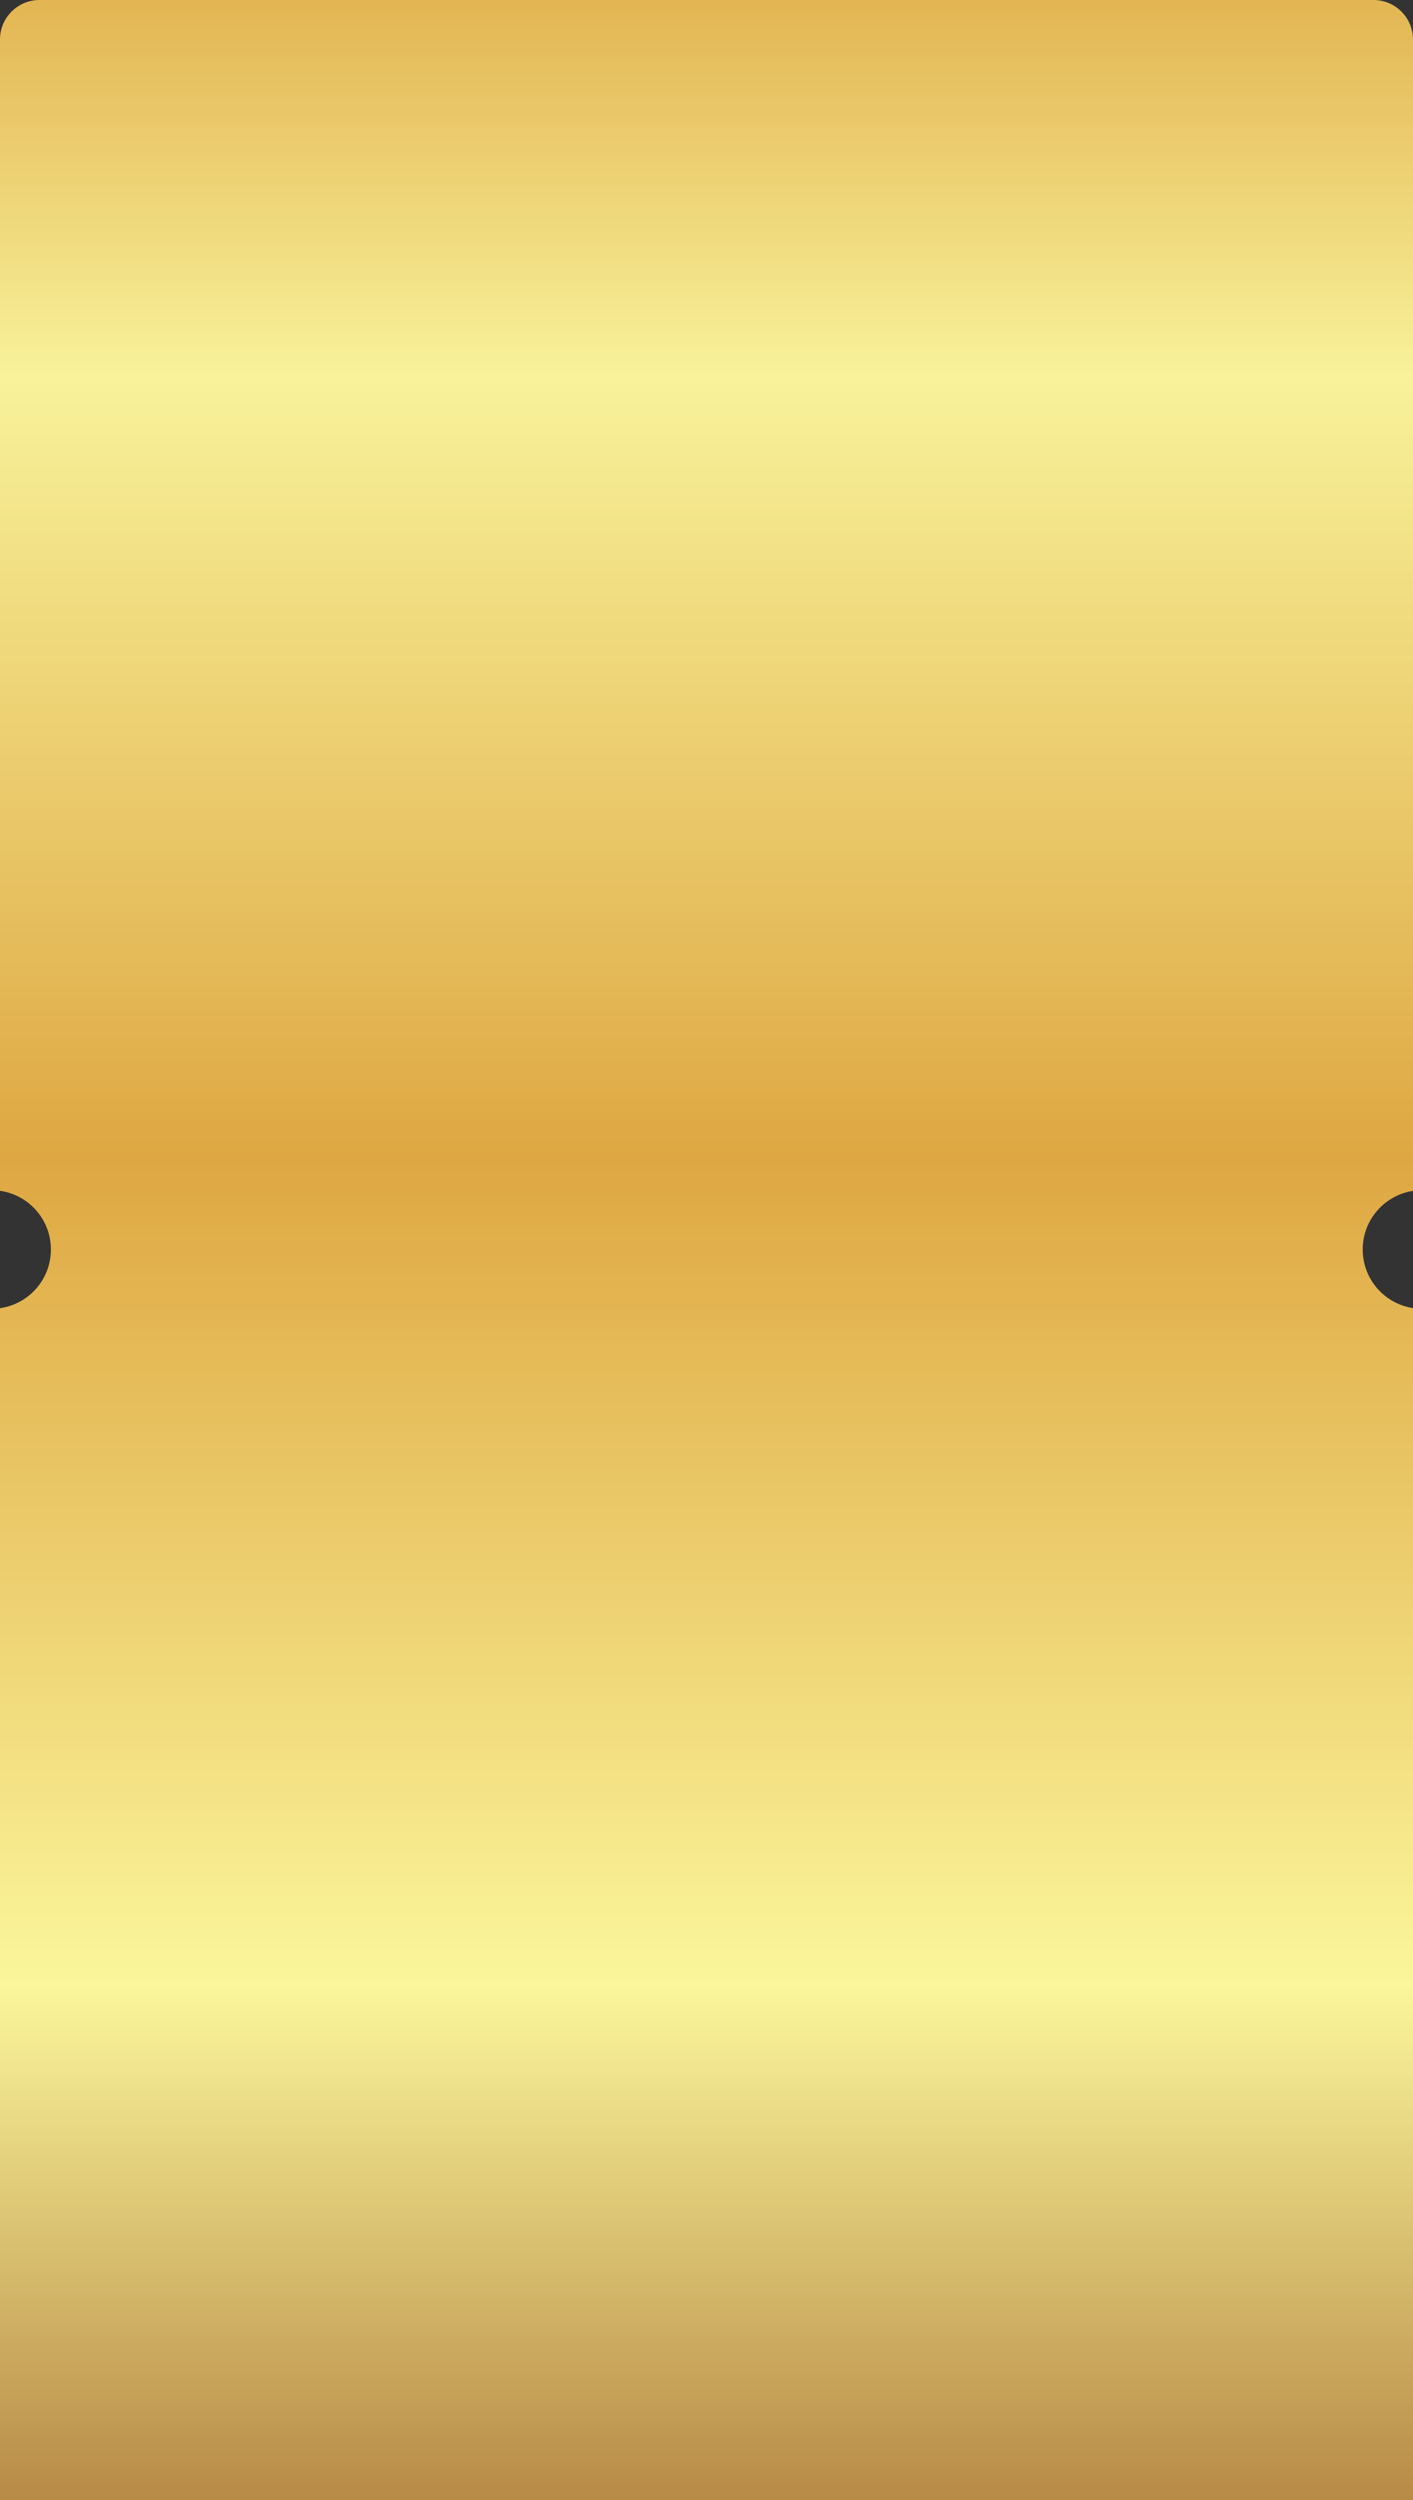 <svg width="429" height="759" viewBox="0 0 429 759" fill="none" xmlns="http://www.w3.org/2000/svg">
<rect x="0" y="0" width="429" height="759" fill="#333333" stroke="none"/>
<path fill-rule="evenodd" clip-rule="evenodd" d="M0 12C0 5.373 5.373 0 12 0H417C423.627 0 429 5.373 429 12V361.545C420.354 362.86 413.728 370.326 413.728 379.34C413.728 388.354 420.354 395.82 429 397.134V759H0V397.162C8.736 395.926 15.456 388.417 15.456 379.34C15.456 370.263 8.736 362.754 0 361.518V12Z" fill="url(#paint0_linear_272_4229)"/>
<defs>
<linearGradient id="paint0_linear_272_4229" x1="214.5" y1="0" x2="214.5" y2="759" gradientUnits="userSpaceOnUse">
<stop stop-color="#E3B553"/>
<stop offset="0.151" stop-color="#F8F29A"/>
<stop offset="0.463" stop-color="#DEA742"/>
<stop offset="0.794" stop-color="#FBF69B"/>
<stop offset="1" stop-color="#B78A46"/>
</linearGradient>
</defs>
</svg>
